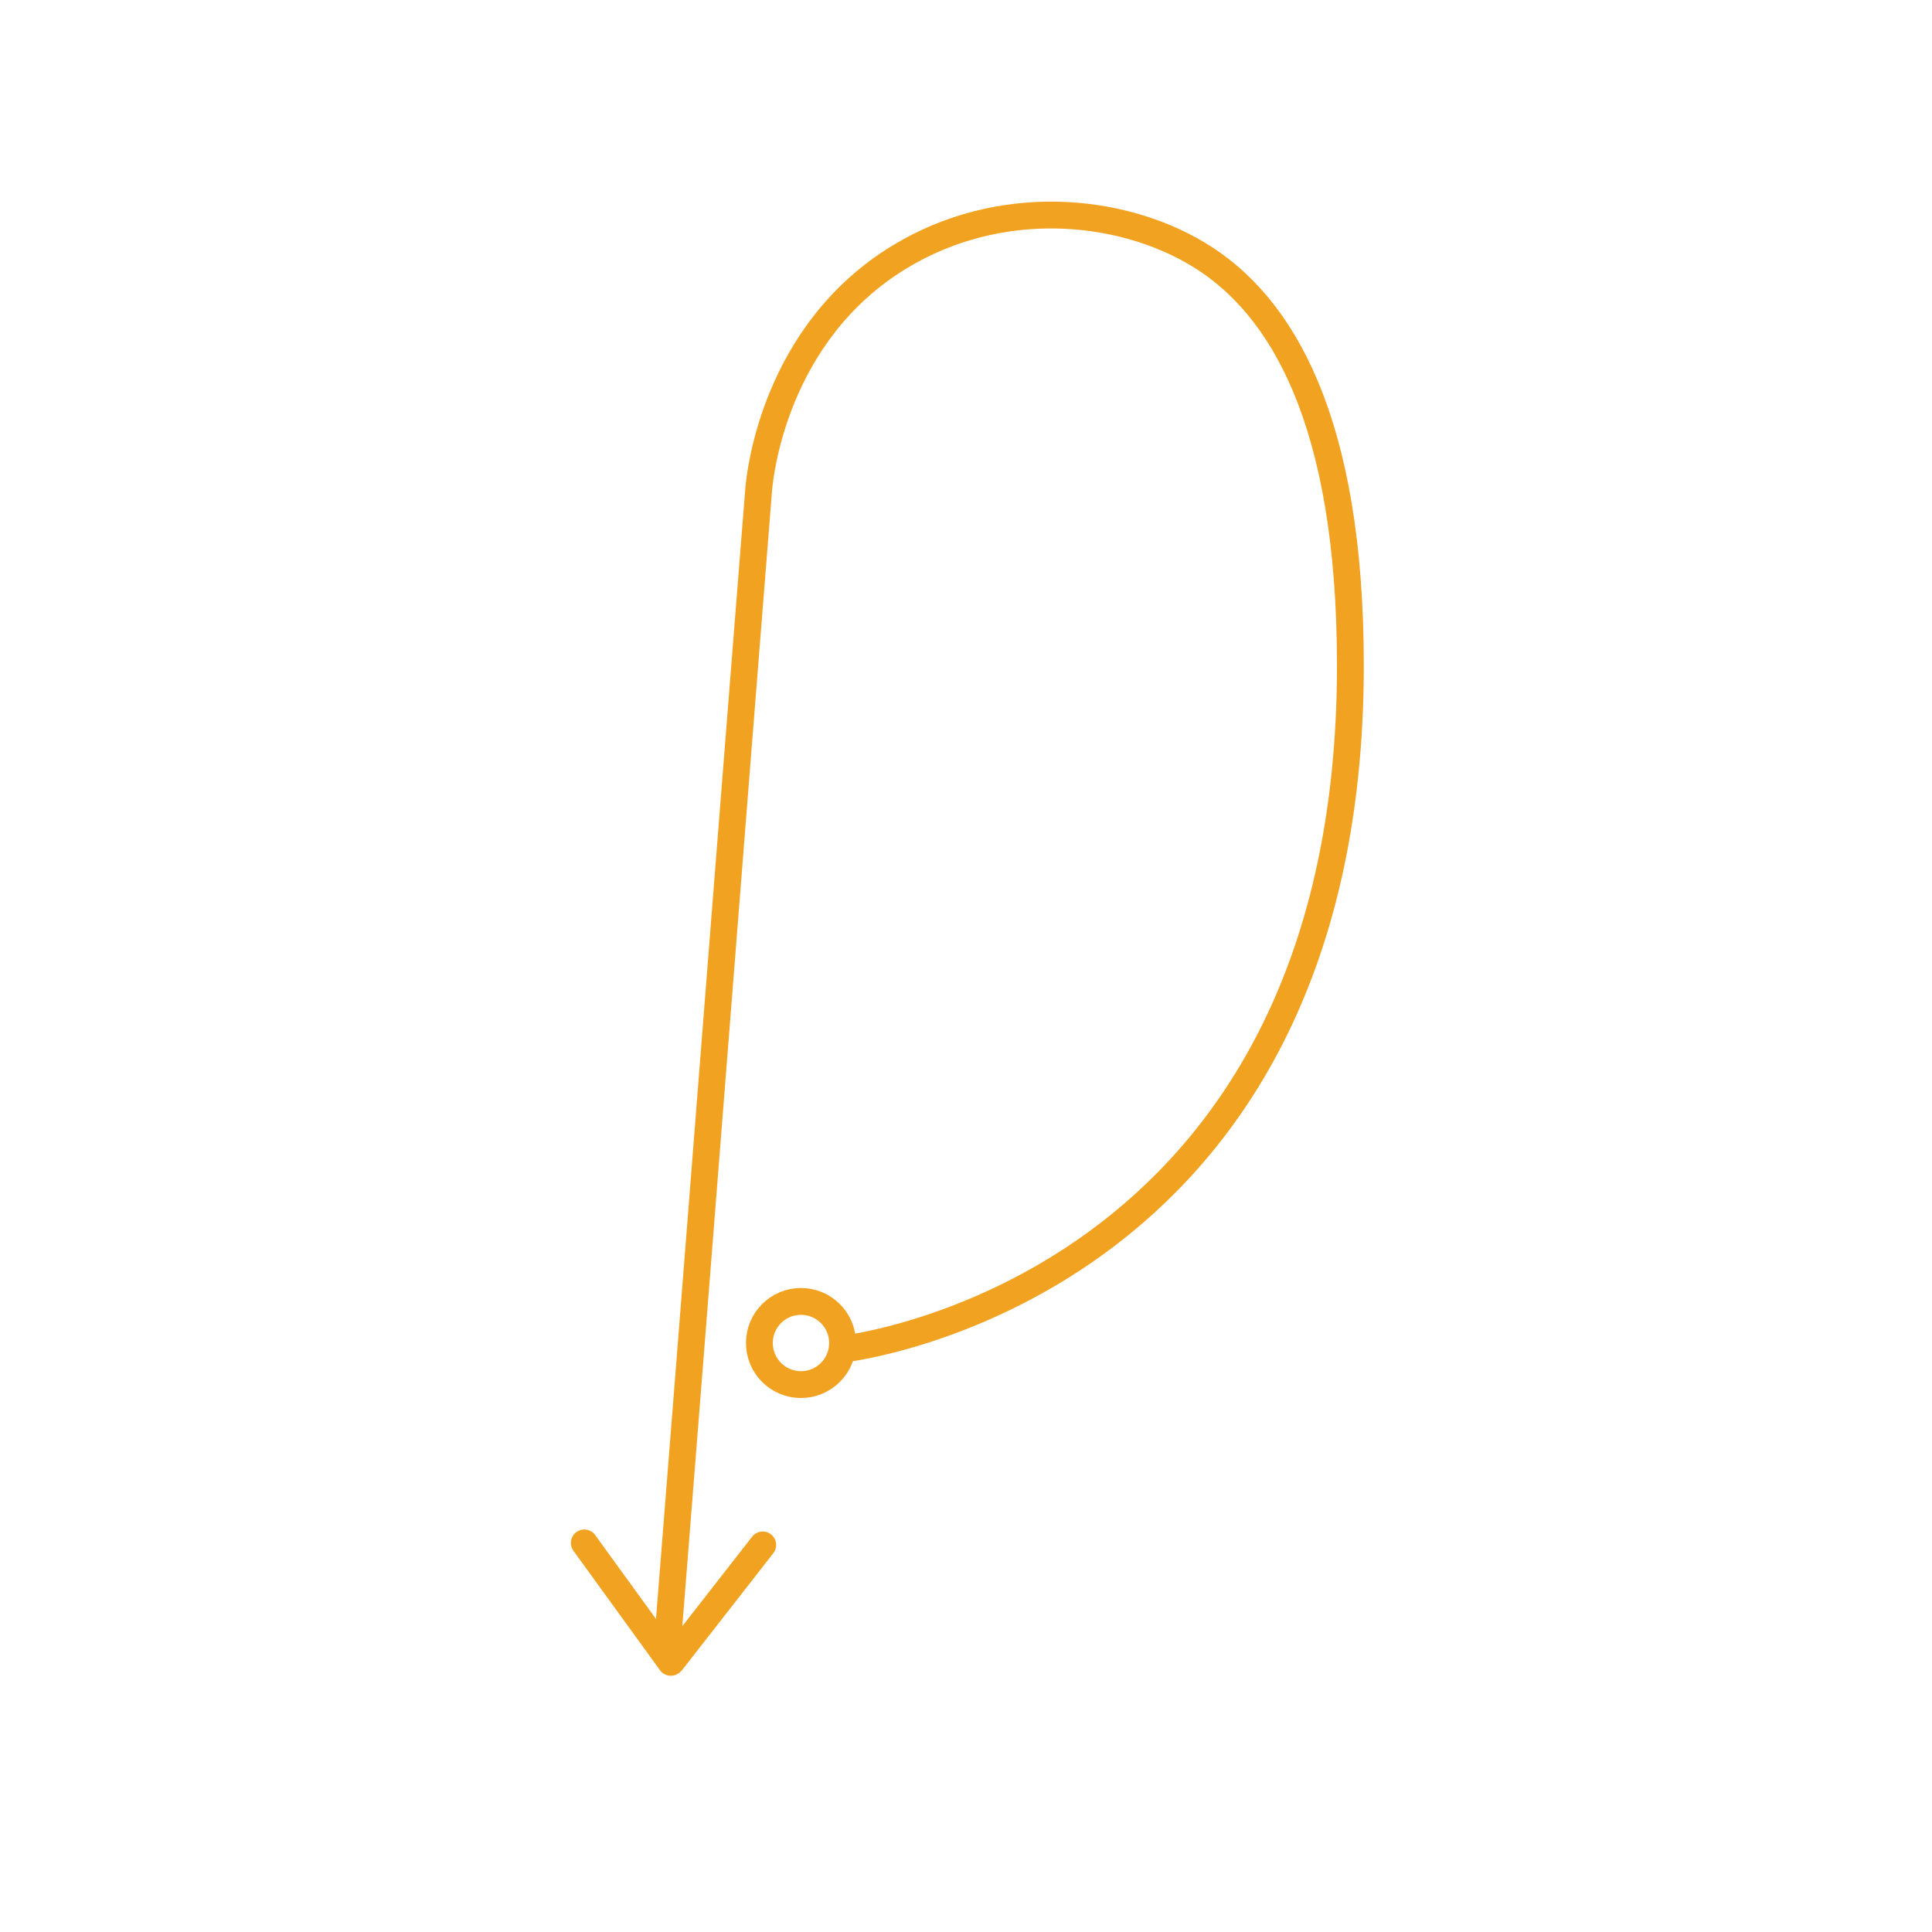 <?xml version="1.0" encoding="utf-8"?>
<!-- Generator: Adobe Illustrator 25.3.1, SVG Export Plug-In . SVG Version: 6.00 Build 0)  -->
<svg version="1.1" id="Layer_1" xmlns="http://www.w3.org/2000/svg" xmlns:xlink="http://www.w3.org/1999/xlink" x="0px" y="0px"
	 viewBox="0 0 288 288" style="enable-background:new 0 0 288 288;" xml:space="preserve">
<style type="text/css">
	.st0{fill:none;stroke:#F2A221;stroke-width:4;stroke-linecap:round;stroke-linejoin:round;stroke-miterlimit:10;}
</style>
<line class="st0" x1="87.1" y1="230" x2="100" y2="247.8"/>
<line class="st0" x1="113.7" y1="230.3" x2="100.2" y2="247.6"/>
<circle class="st0" cx="119.4" cy="200.2" r="6.2"/>
<path class="st0" d="M125.7,201.1c0,0,75.6-8.4,75.6-101.9c0-36.5-10.2-53.8-22.7-61.3c-11.8-7.1-29.7-8.6-44.5,0.4
	c-18.6,11.3-20.8,32.3-21,34.6c-4.6,57.8-9.1,115.6-13.7,173.4"/>
</svg>
